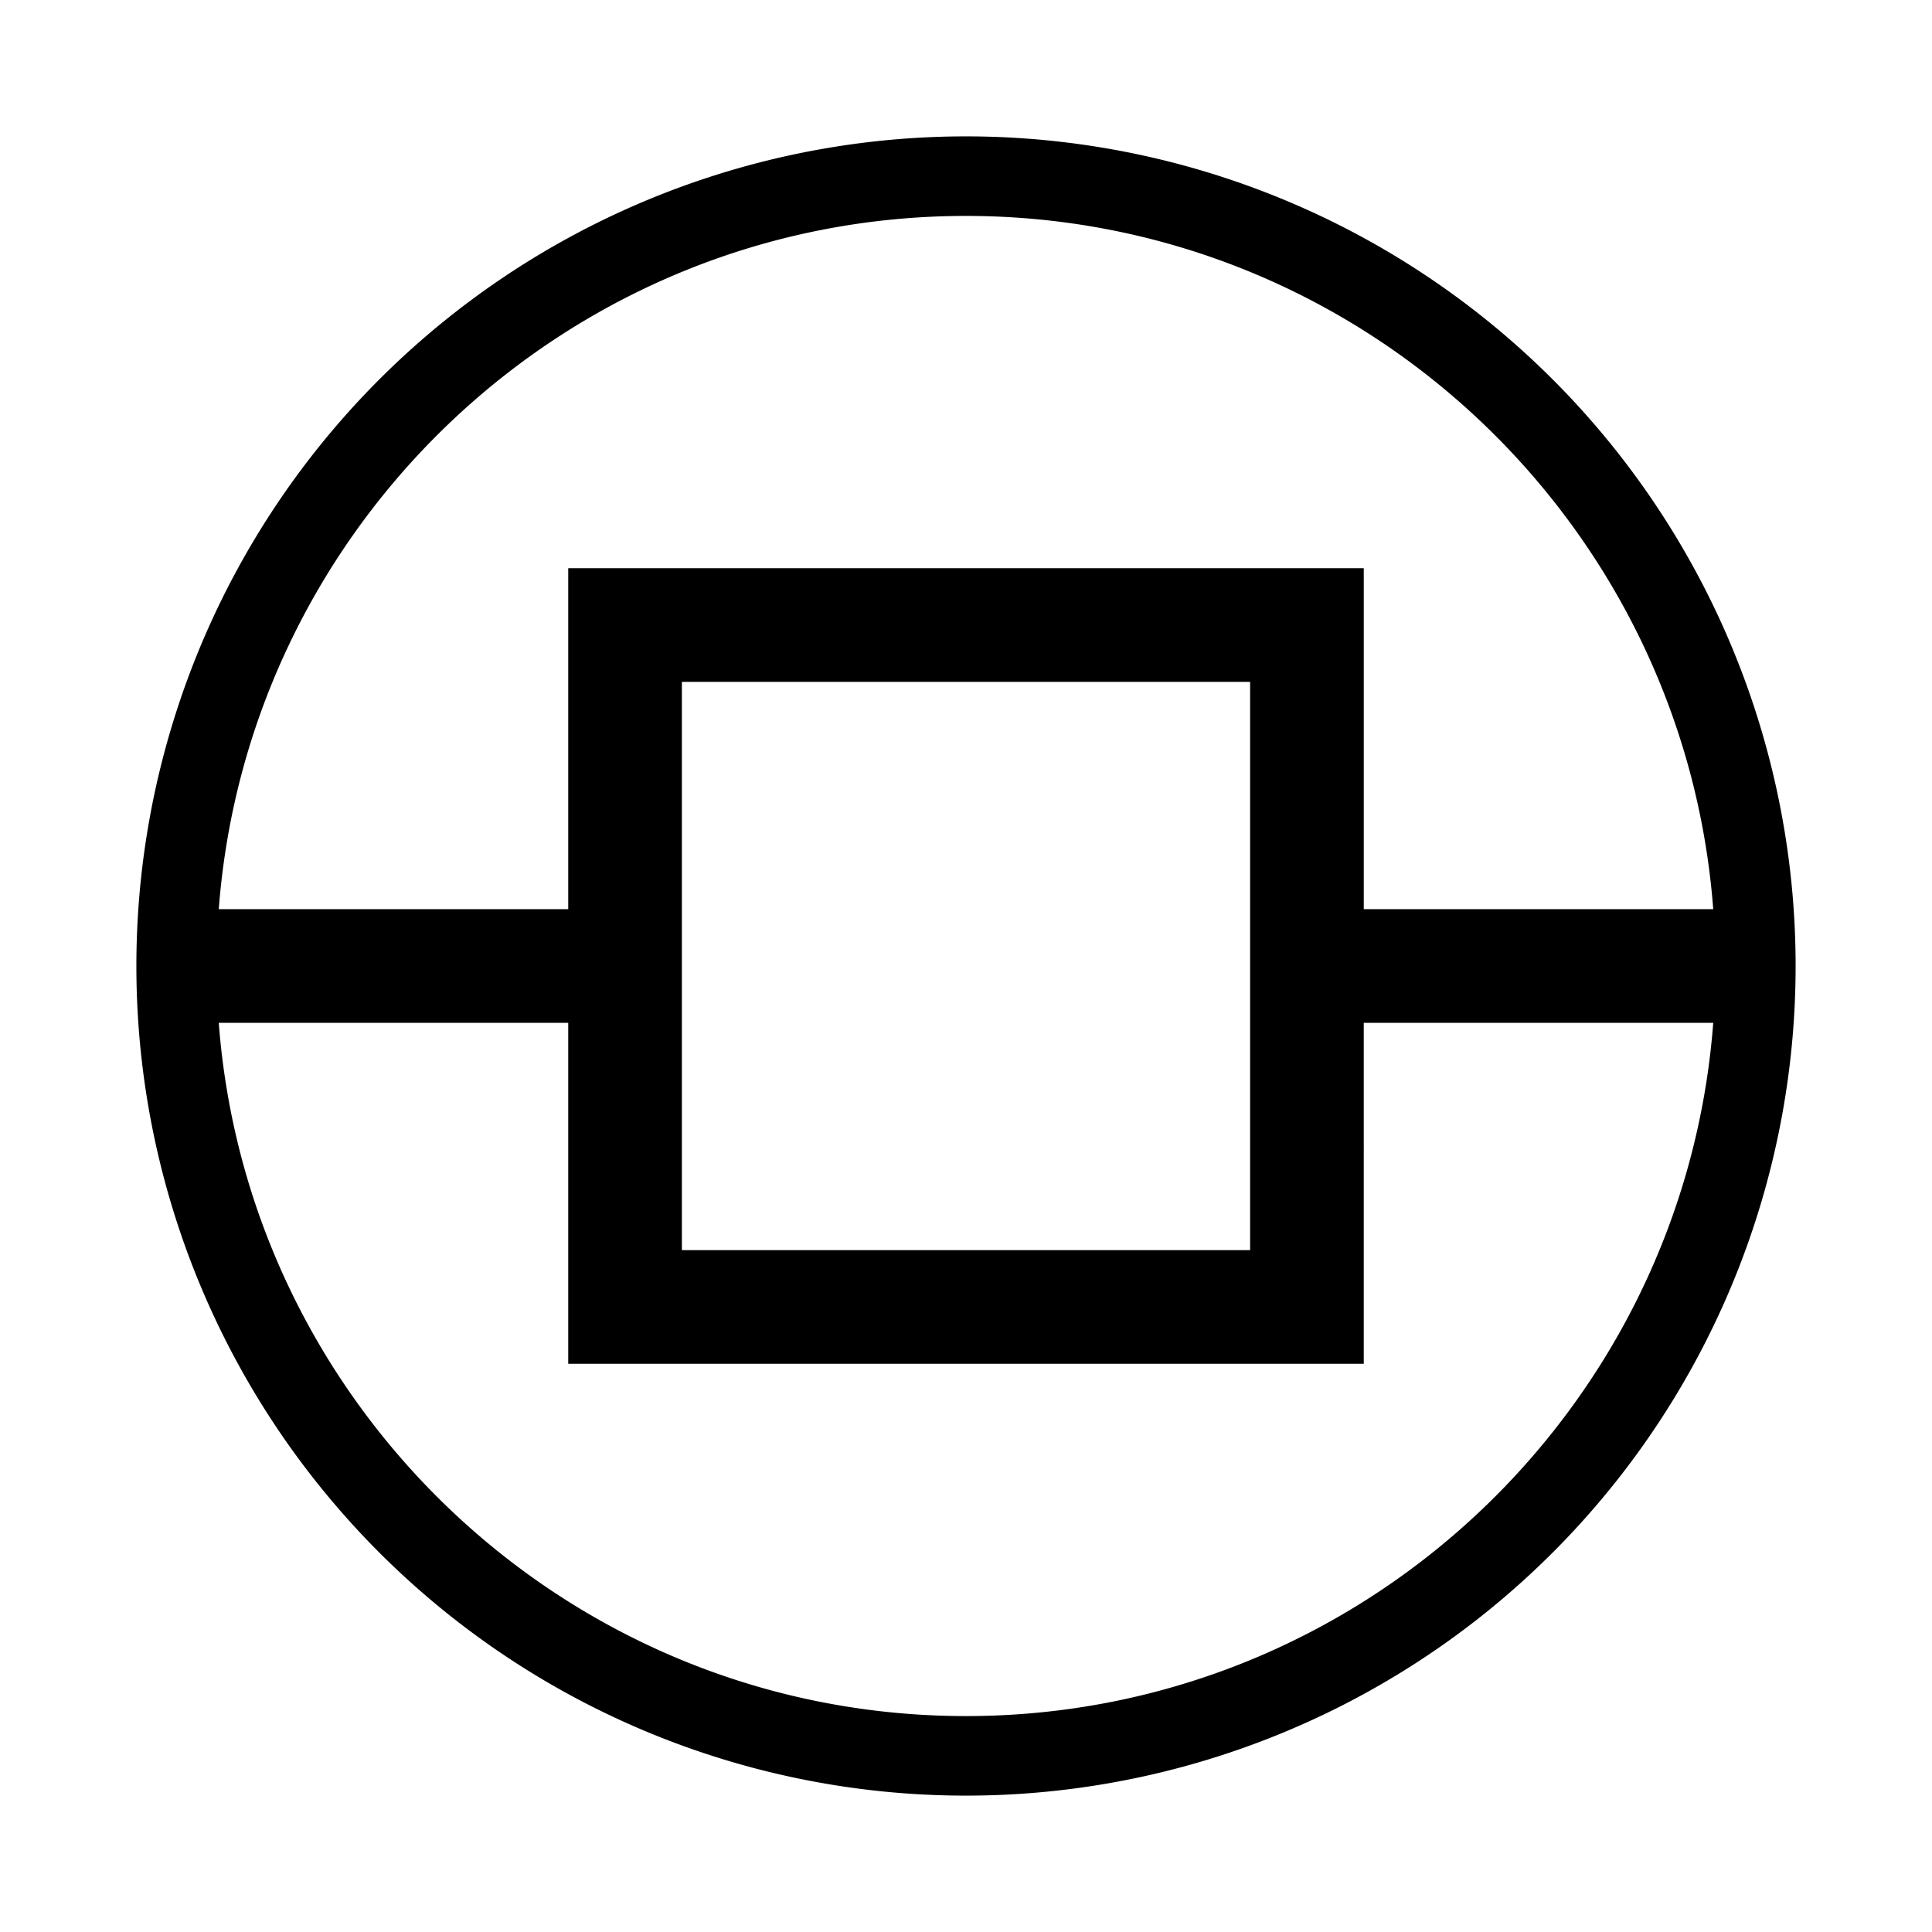 <svg xmlns="http://www.w3.org/2000/svg" viewBox="0 0 17 17"><path d="M8.5 1.2a7.3 7.3 0 1 0 0 14.6 7.3 7.3 0 0 0 0-14.6zm0 .7c3.47 0 6.317 2.694 6.575 6.1H12V5H5v3H1.925C2.183 4.594 5.03 1.9 8.5 1.9zM11 9v2H6V6h5v3zm-2.5 6.1c-3.47 0-6.317-2.694-6.575-6.1H5v3h7V9h3.075c-.258 3.406-3.105 6.1-6.575 6.1z"/></svg>